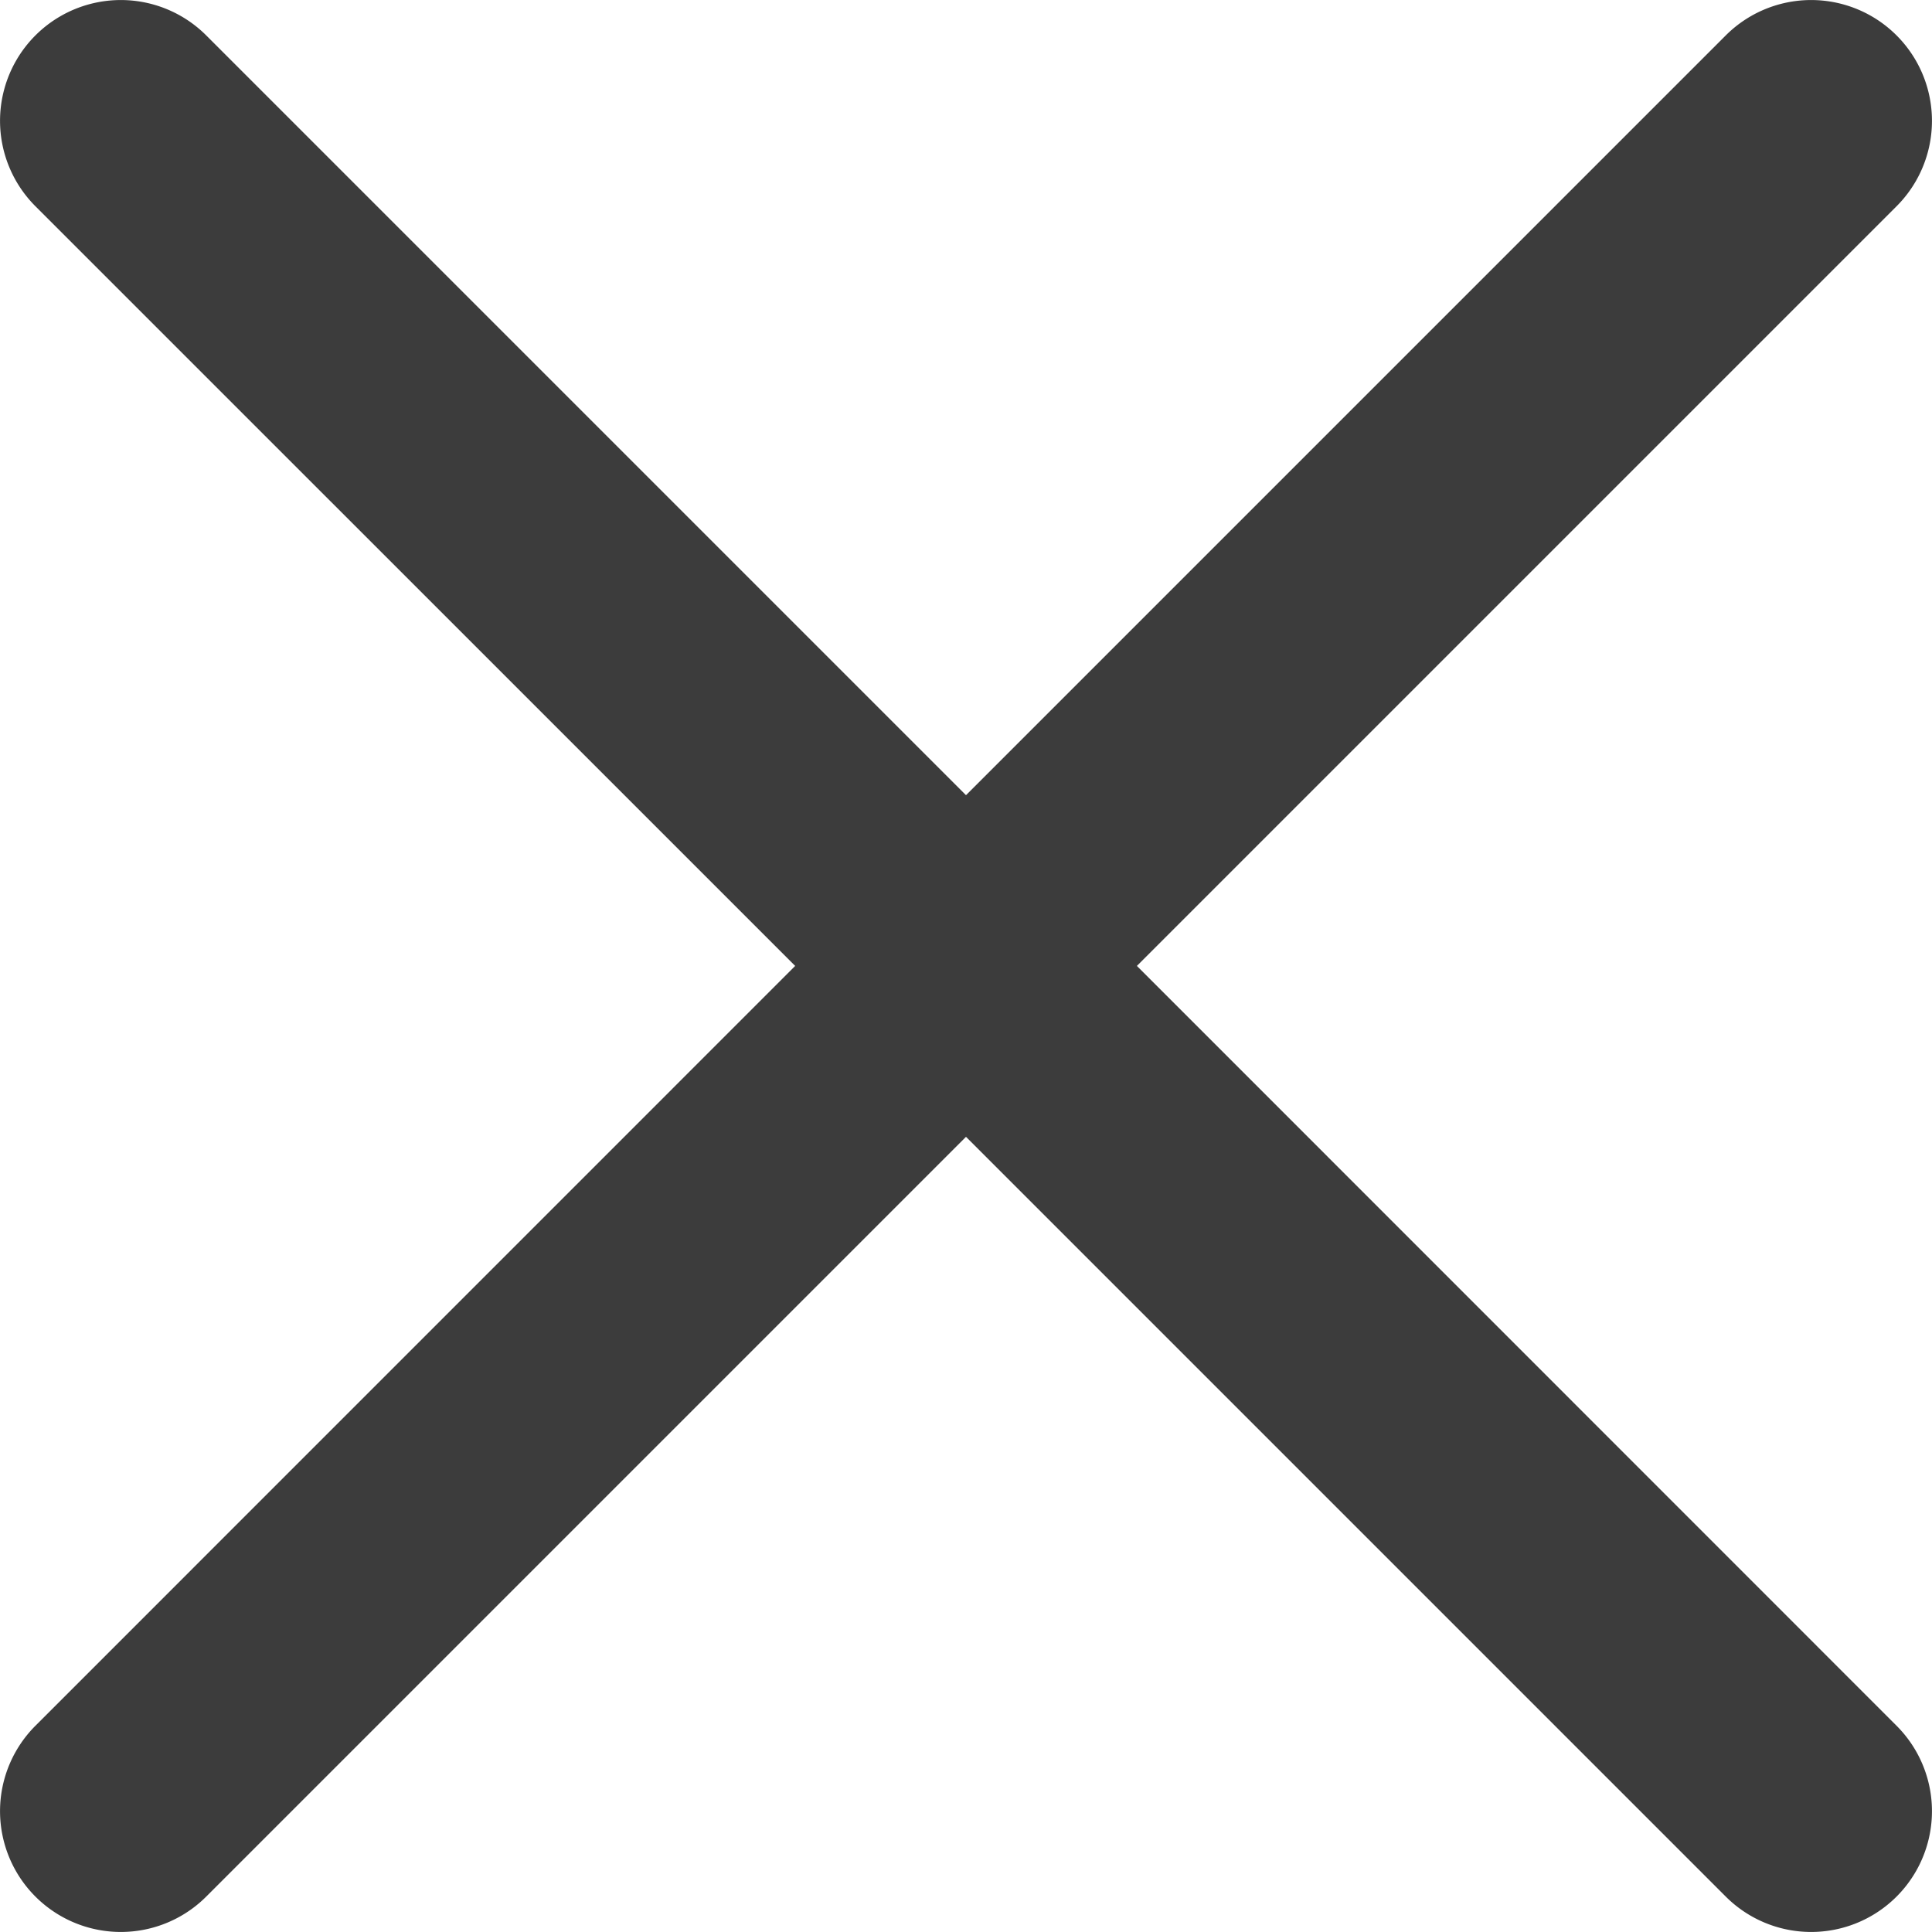 <svg xmlns="http://www.w3.org/2000/svg" width="24" height="24" viewBox="0 0 24 24">
    <defs>
        <style>
            .cls-1{fill:#3c3c3c}
        </style>
    </defs>
    <g id="close" transform="translate(0 -.001)">
        <path id="Path_9" d="M14.123 12l9.437-9.437A1.5 1.5 0 0 0 21.438.441L12 9.879 2.562.441A1.5 1.5 0 0 0 .44 2.563L9.878 12 .44 21.439a1.5 1.5 0 1 0 2.122 2.122L12 14.123l9.438 9.438a1.5 1.5 0 0 0 2.122-2.122z" class="cls-1" data-name="Path 9"/>
    </g>
</svg>
